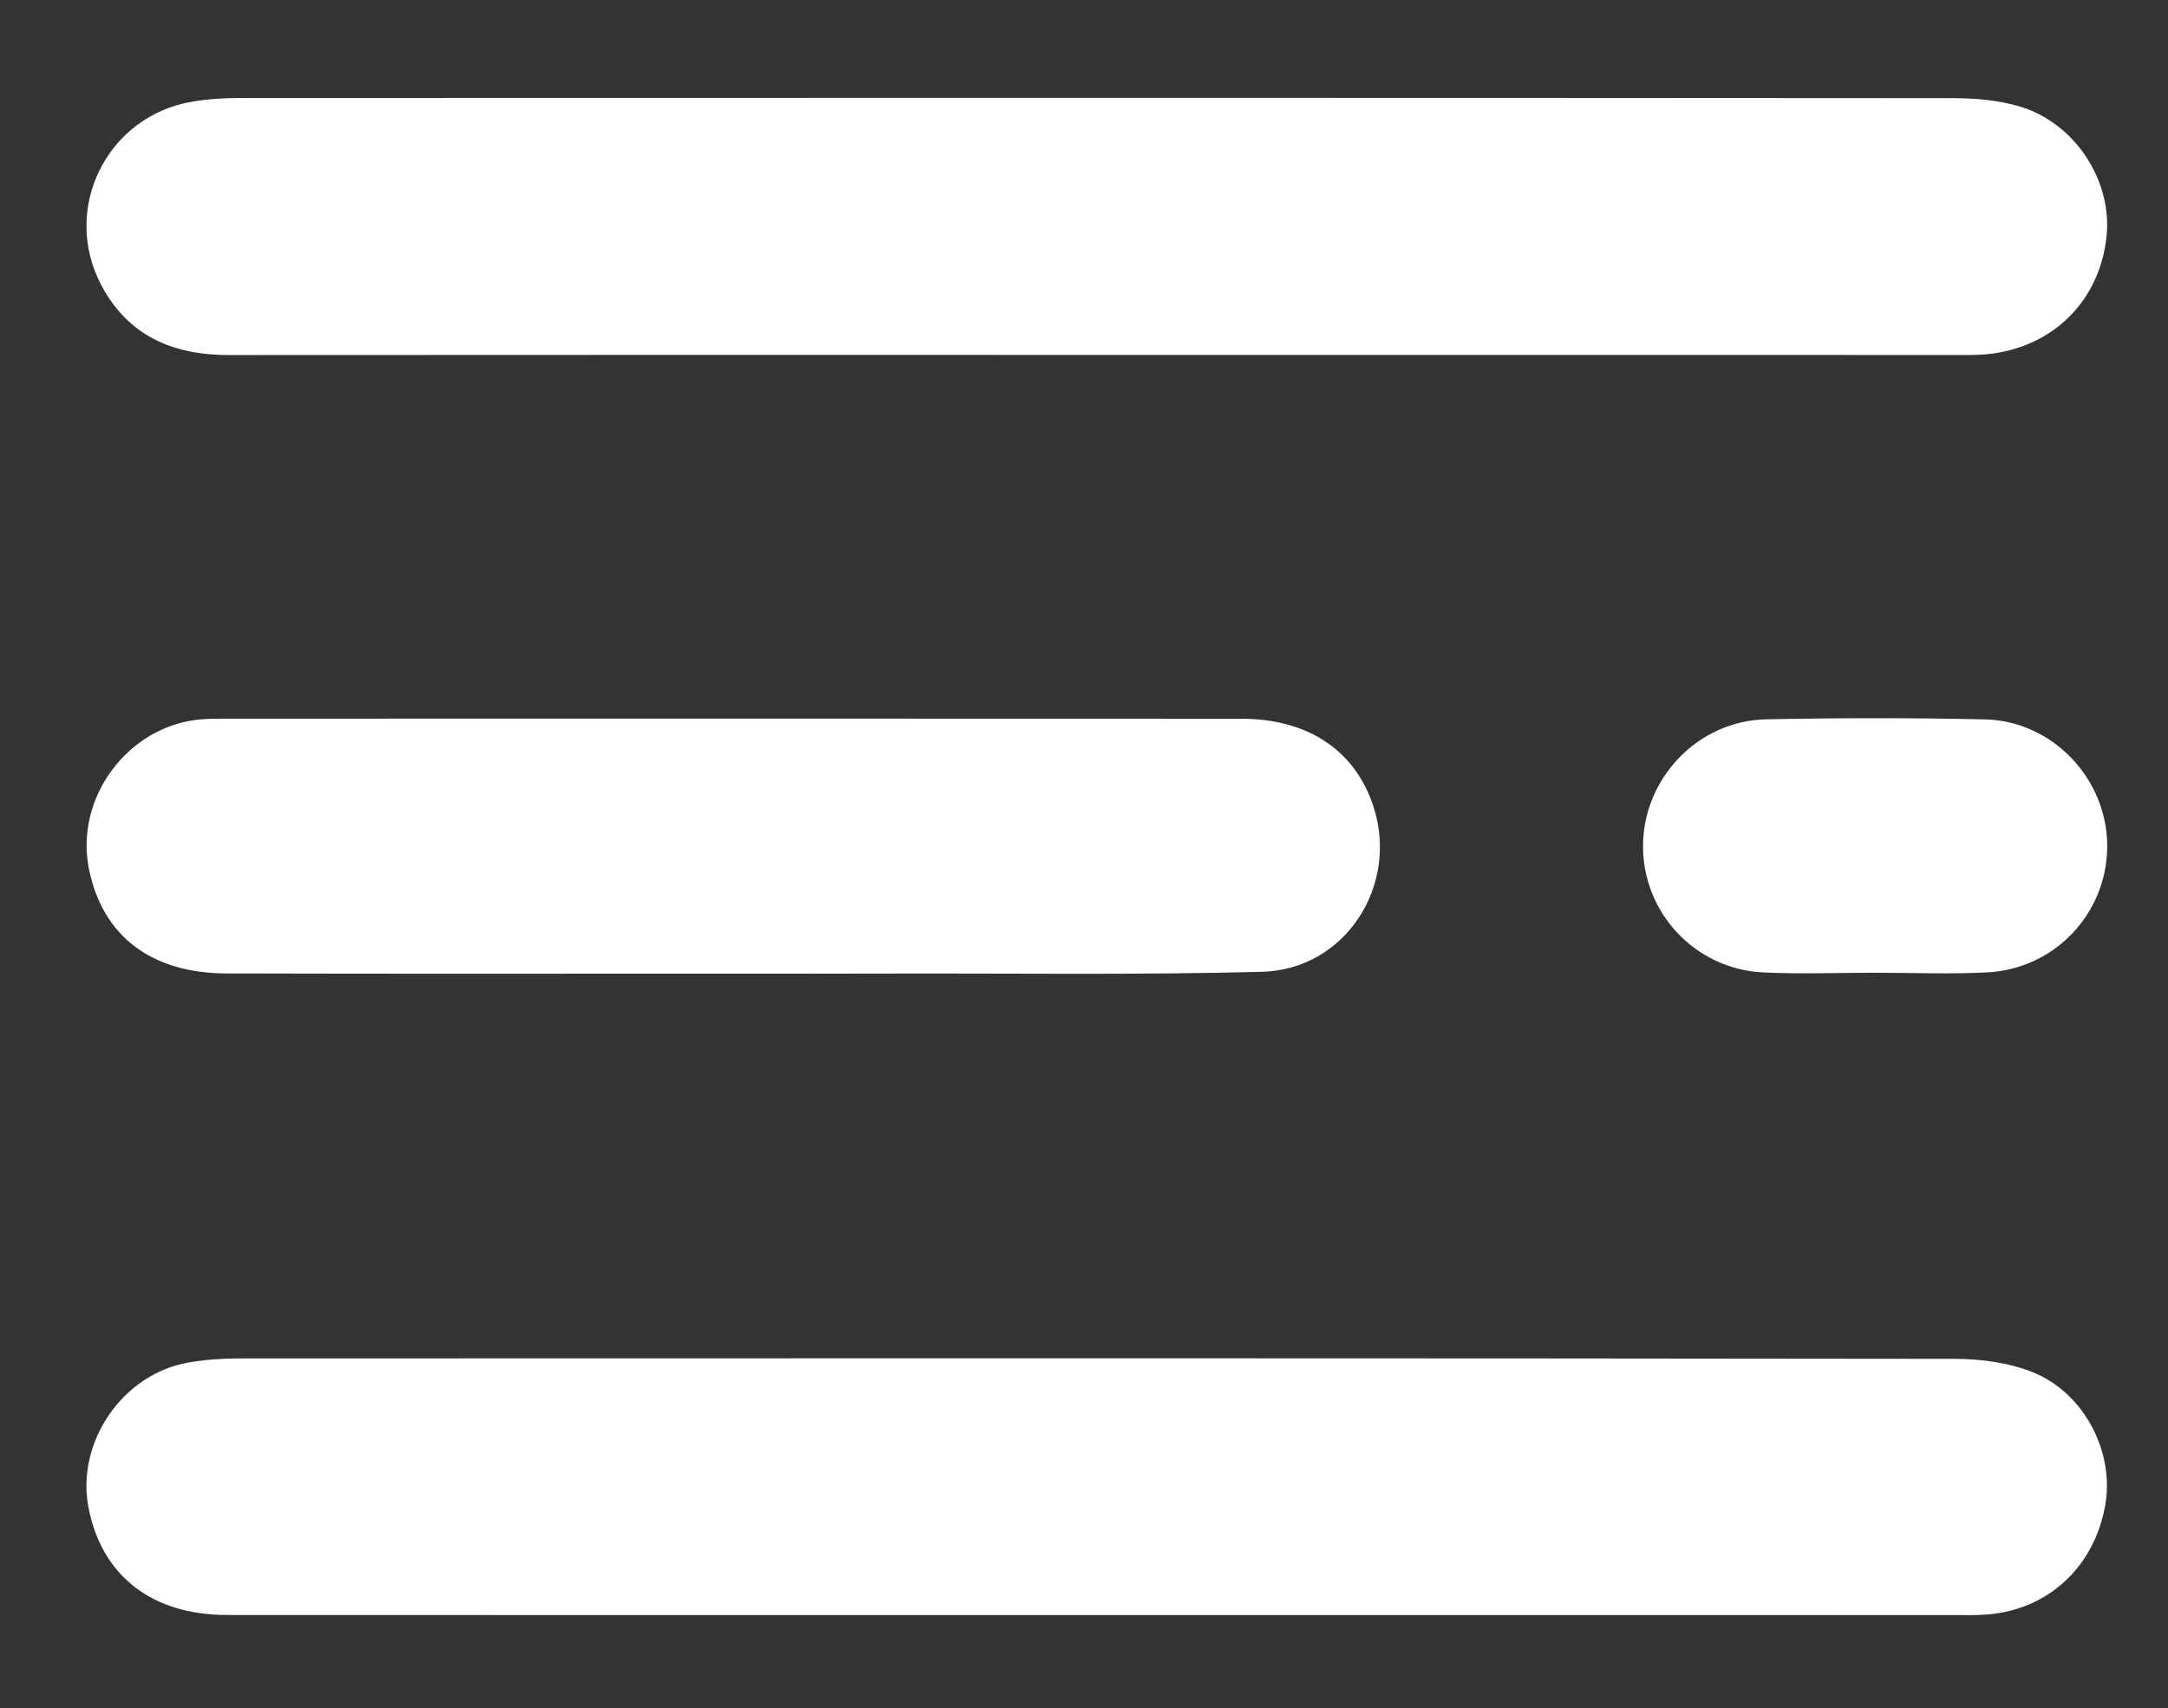 <?xml version="1.0" encoding="utf-8"?>
<!-- Generator: Adobe Illustrator 25.2.1, SVG Export Plug-In . SVG Version: 6.00 Build 0)  -->
<svg version="1.1" id="Capa_1" xmlns="http://www.w3.org/2000/svg" xmlns:xlink="http://www.w3.org/1999/xlink" x="0px" y="0px"
	 viewBox="0 0 366.35 288.71" style="enable-background:new 0 0 366.35 288.71;" xml:space="preserve">
<rect x="0" y="0" width="366.35" height="288.71" fill="#333333" stroke="none"/>
<style type="text/css">
	.st0{fill:#FFFFFF;}
</style>
<path class="st0" d="M185.17,59.99c-48.83,0-97.67-0.02-146.5,0.02c-9.39,0.01-16.99-3.2-21.54-11.79
	c-6.85-12.94,0.93-28.61,15.36-31.04c2.61-0.44,5.3-0.62,7.95-0.62c96.5-0.03,193-0.04,289.5,0.03c3.79,0,7.72,0.33,11.33,1.4
	c9.37,2.79,15.67,12.53,14.7,21.93c-1.14,10.99-9.14,18.9-20.3,19.96c-1.82,0.17-3.66,0.12-5.49,0.12
	C281.83,59.99,233.5,59.99,185.17,59.99z"/>
<path class="st0" d="M185.3,272.97c-49,0-98,0.02-147-0.01c-12.67-0.01-21.15-6.68-23.35-18.18c-2.11-11.05,5.77-22.56,16.9-24.49
	c2.77-0.48,5.63-0.69,8.45-0.69c96.67-0.03,193.34-0.06,290.01,0.07c4.4,0.01,9.09,0.63,13.14,2.24
	c8.72,3.47,13.85,13.49,12.31,22.39c-1.8,10.47-9.6,17.76-19.96,18.58c-1.99,0.16-4,0.1-6,0.1
	C281.63,272.97,233.47,272.97,185.3,272.97z"/>
<path class="st0" d="M123.78,164.56c-28.5,0-57,0.05-85.49-0.03c-12.77-0.04-20.92-6.33-23.24-17.56
	c-2.49-12.05,6.5-24.23,18.74-25.37c1.49-0.14,3-0.13,4.5-0.13c57.16-0.01,114.33-0.02,171.49,0.01
	c11.3,0.01,19.27,5.41,22.33,14.91c4.3,13.36-4.83,27.49-18.84,27.86c-20.65,0.55-41.32,0.25-61.99,0.3
	C142.12,164.58,132.95,164.57,123.78,164.56z"/>
<path class="st0" d="M316.81,164.41c-6.33,0-12.67,0.26-18.97-0.06c-11.42-0.59-20.24-10.1-20.2-21.38
	c0.04-11.42,9.27-21.15,20.79-21.39c12.32-0.25,24.65-0.26,36.96,0.01c11.48,0.25,20.73,10.1,20.69,21.48
	c-0.04,11.3-8.84,20.7-20.29,21.28C329.47,164.68,323.13,164.41,316.81,164.41z"/>
</svg>
